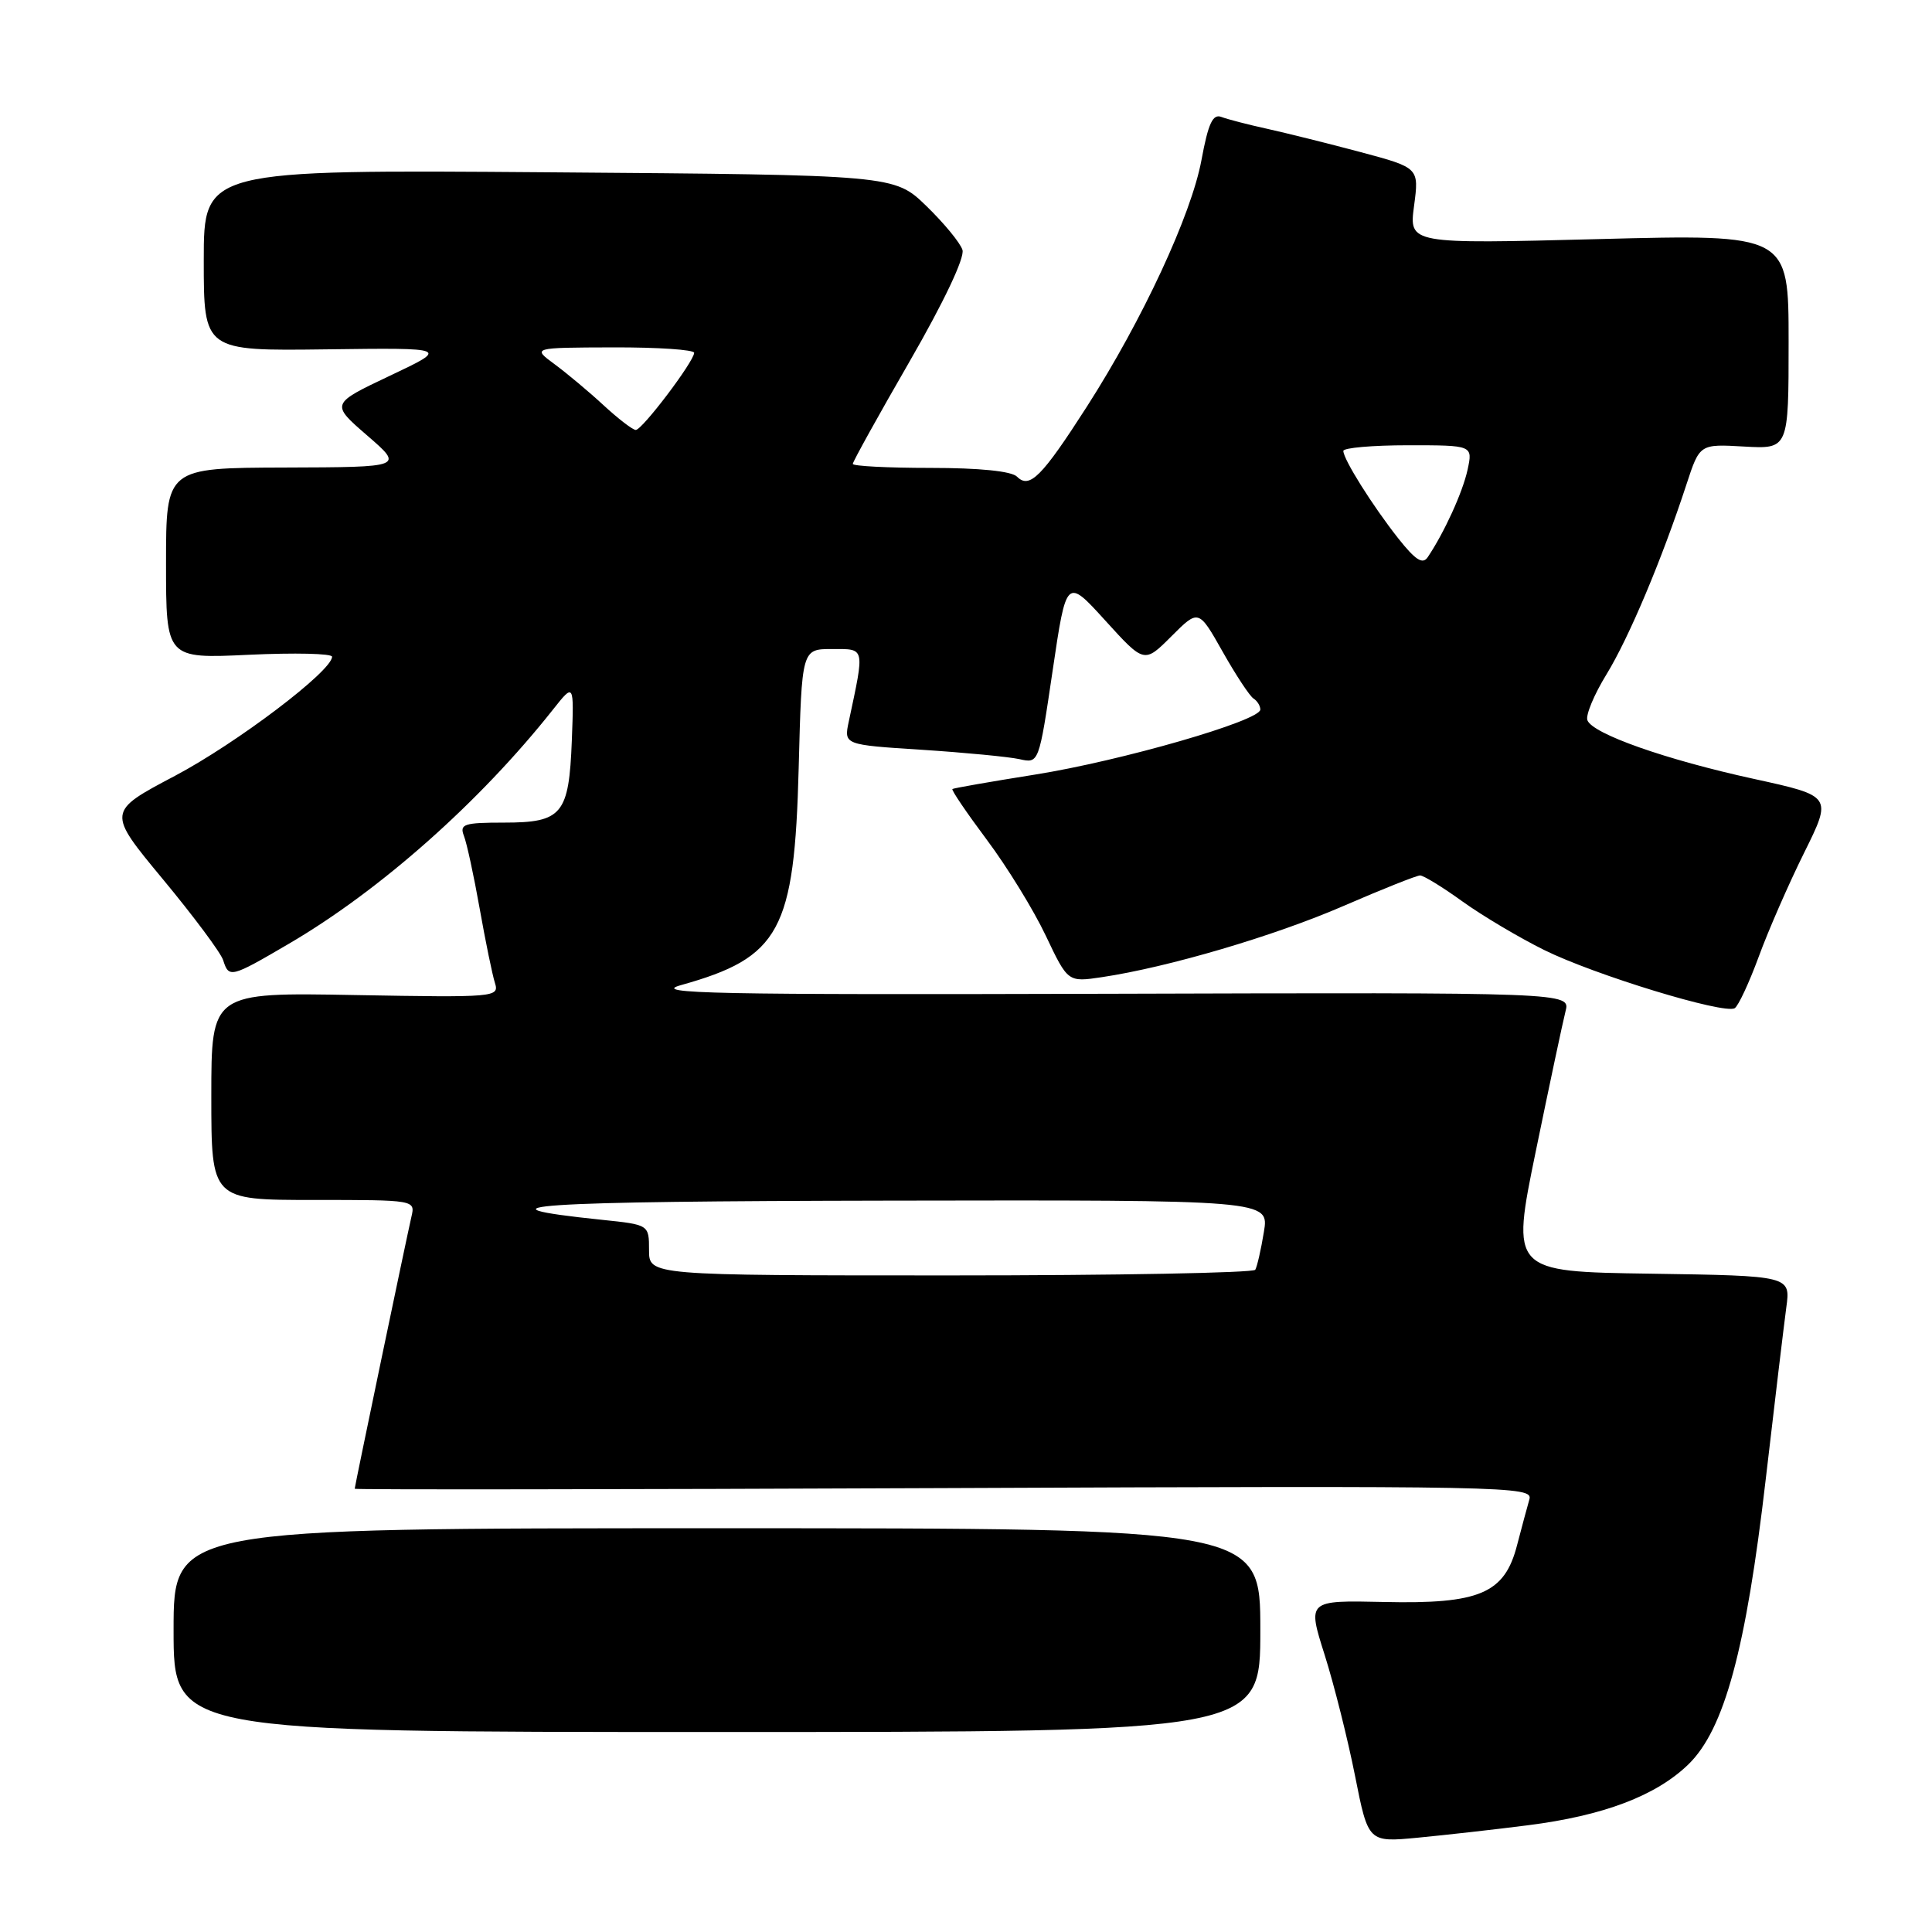 <?xml version="1.0" encoding="UTF-8" standalone="no"?>
<!DOCTYPE svg PUBLIC "-//W3C//DTD SVG 1.1//EN" "http://www.w3.org/Graphics/SVG/1.1/DTD/svg11.dtd" >
<svg xmlns="http://www.w3.org/2000/svg" xmlns:xlink="http://www.w3.org/1999/xlink" version="1.1" viewBox="0 0 256 256">
 <g >
 <path fill="currentColor"
d=" M 202.43 241.86 C 212.48 240.59 219.42 237.95 223.71 233.80 C 228.48 229.17 231.35 218.60 233.97 196.00 C 235.15 185.82 236.38 175.60 236.69 173.27 C 237.27 169.05 237.27 169.05 218.74 168.77 C 200.22 168.50 200.22 168.50 203.51 152.50 C 205.32 143.70 207.09 135.38 207.44 134.00 C 208.09 131.50 208.09 131.50 146.80 131.68 C 94.59 131.83 86.20 131.66 90.21 130.54 C 103.36 126.87 105.27 123.35 105.83 101.75 C 106.24 86.00 106.24 86.00 110.25 86.00 C 114.67 86.00 114.59 85.63 112.47 95.59 C 111.81 98.69 111.81 98.69 122.16 99.35 C 127.85 99.72 133.66 100.28 135.08 100.59 C 137.66 101.17 137.66 101.17 139.48 88.86 C 141.30 76.55 141.30 76.55 146.46 82.23 C 151.62 87.91 151.62 87.91 155.22 84.31 C 158.82 80.71 158.82 80.71 162.01 86.36 C 163.76 89.46 165.60 92.25 166.10 92.56 C 166.59 92.87 167.00 93.53 167.00 94.02 C 167.00 95.50 148.57 100.82 137.13 102.64 C 131.28 103.57 126.36 104.43 126.20 104.55 C 126.03 104.67 128.09 107.70 130.77 111.29 C 133.45 114.87 136.96 120.58 138.57 123.98 C 141.50 130.15 141.50 130.15 146.00 129.48 C 154.78 128.17 168.84 124.03 178.03 120.04 C 183.15 117.82 187.72 116.00 188.17 116.00 C 188.62 116.00 191.16 117.55 193.80 119.46 C 196.45 121.36 201.30 124.24 204.59 125.87 C 211.24 129.17 228.48 134.44 229.86 133.59 C 230.34 133.29 231.77 130.22 233.04 126.77 C 234.30 123.32 237.01 117.12 239.06 112.99 C 242.78 105.48 242.78 105.48 232.41 103.21 C 220.72 100.66 211.03 97.24 210.34 95.44 C 210.08 94.78 211.22 92.04 212.86 89.37 C 215.85 84.49 220.21 74.13 223.47 64.17 C 225.22 58.83 225.22 58.83 231.11 59.17 C 237.00 59.50 237.00 59.50 237.00 45.27 C 237.00 31.03 237.00 31.03 211.85 31.68 C 186.70 32.33 186.70 32.33 187.37 27.28 C 188.04 22.23 188.04 22.23 180.27 20.15 C 176.00 19.01 170.44 17.63 167.92 17.07 C 165.40 16.52 162.67 15.81 161.85 15.50 C 160.70 15.05 160.10 16.34 159.20 21.21 C 157.85 28.48 151.37 42.41 144.03 53.86 C 138.03 63.21 136.42 64.82 134.76 63.16 C 134.03 62.43 129.77 62.00 123.30 62.00 C 117.63 62.00 113.00 61.76 113.00 61.47 C 113.00 61.18 116.39 55.06 120.54 47.87 C 125.07 40.01 127.86 34.13 127.53 33.11 C 127.24 32.18 125.08 29.56 122.75 27.30 C 118.50 23.18 118.50 23.18 72.75 22.83 C 27.00 22.48 27.00 22.48 27.00 34.49 C 27.00 46.50 27.00 46.50 43.25 46.29 C 59.50 46.08 59.50 46.08 51.66 49.79 C 43.81 53.51 43.81 53.51 48.66 57.71 C 53.50 61.90 53.50 61.90 37.75 61.95 C 22.00 62.00 22.00 62.00 22.00 74.64 C 22.00 87.28 22.00 87.28 33.00 86.76 C 39.05 86.48 44.00 86.59 44.00 87.02 C 44.00 88.91 31.39 98.46 23.17 102.81 C 14.17 107.56 14.17 107.56 21.59 116.51 C 25.67 121.43 29.26 126.25 29.57 127.23 C 30.33 129.62 30.56 129.57 38.23 125.08 C 50.35 118.00 63.60 106.25 73.29 94.00 C 76.06 90.50 76.06 90.50 75.77 98.11 C 75.39 107.92 74.50 109.00 66.77 109.00 C 61.48 109.00 60.87 109.20 61.47 110.75 C 61.85 111.71 62.79 116.05 63.56 120.40 C 64.33 124.74 65.24 129.17 65.58 130.24 C 66.18 132.14 65.65 132.18 47.10 131.85 C 28.00 131.50 28.00 131.50 28.00 145.25 C 28.00 159.00 28.00 159.00 41.52 159.00 C 55.03 159.00 55.04 159.00 54.51 161.25 C 53.88 163.98 47.00 196.95 47.00 197.27 C 47.00 197.40 82.14 197.36 125.09 197.18 C 200.23 196.87 203.16 196.93 202.65 198.68 C 202.36 199.68 201.63 202.41 201.02 204.74 C 199.37 211.15 196.07 212.56 183.36 212.27 C 173.23 212.05 173.23 212.05 175.52 219.27 C 176.78 223.25 178.59 230.47 179.55 235.31 C 181.30 244.13 181.30 244.13 187.90 243.50 C 191.53 243.15 198.07 242.42 202.43 241.86 Z  M 167.00 216.00 C 167.00 202.50 167.00 202.50 95.00 202.50 C 23.00 202.50 23.00 202.50 23.00 216.00 C 23.00 229.50 23.00 229.50 95.00 229.50 C 167.00 229.50 167.00 229.50 167.00 216.00 Z  M 86.00 165.64 C 86.00 162.28 86.00 162.28 79.75 161.63 C 61.66 159.75 70.40 159.17 117.84 159.09 C 168.18 159.00 168.18 159.00 167.47 163.25 C 167.09 165.59 166.57 167.84 166.33 168.25 C 166.08 168.66 147.91 169.00 125.94 169.00 C 86.00 169.00 86.00 169.00 86.00 165.64 Z  M 185.27 71.33 C 181.85 66.99 178.01 60.87 178.00 59.75 C 178.00 59.34 181.86 59.00 186.58 59.00 C 195.16 59.00 195.16 59.00 194.46 62.25 C 193.81 65.23 191.38 70.56 189.18 73.83 C 188.51 74.83 187.56 74.22 185.27 71.33 Z  M 80.00 53.72 C 78.08 51.94 75.15 49.49 73.50 48.27 C 70.50 46.06 70.50 46.06 81.25 46.03 C 87.16 46.01 91.99 46.34 91.98 46.75 C 91.94 47.93 85.07 57.00 84.24 56.97 C 83.83 56.96 81.92 55.49 80.00 53.72 Z "/>
</g>
</svg>